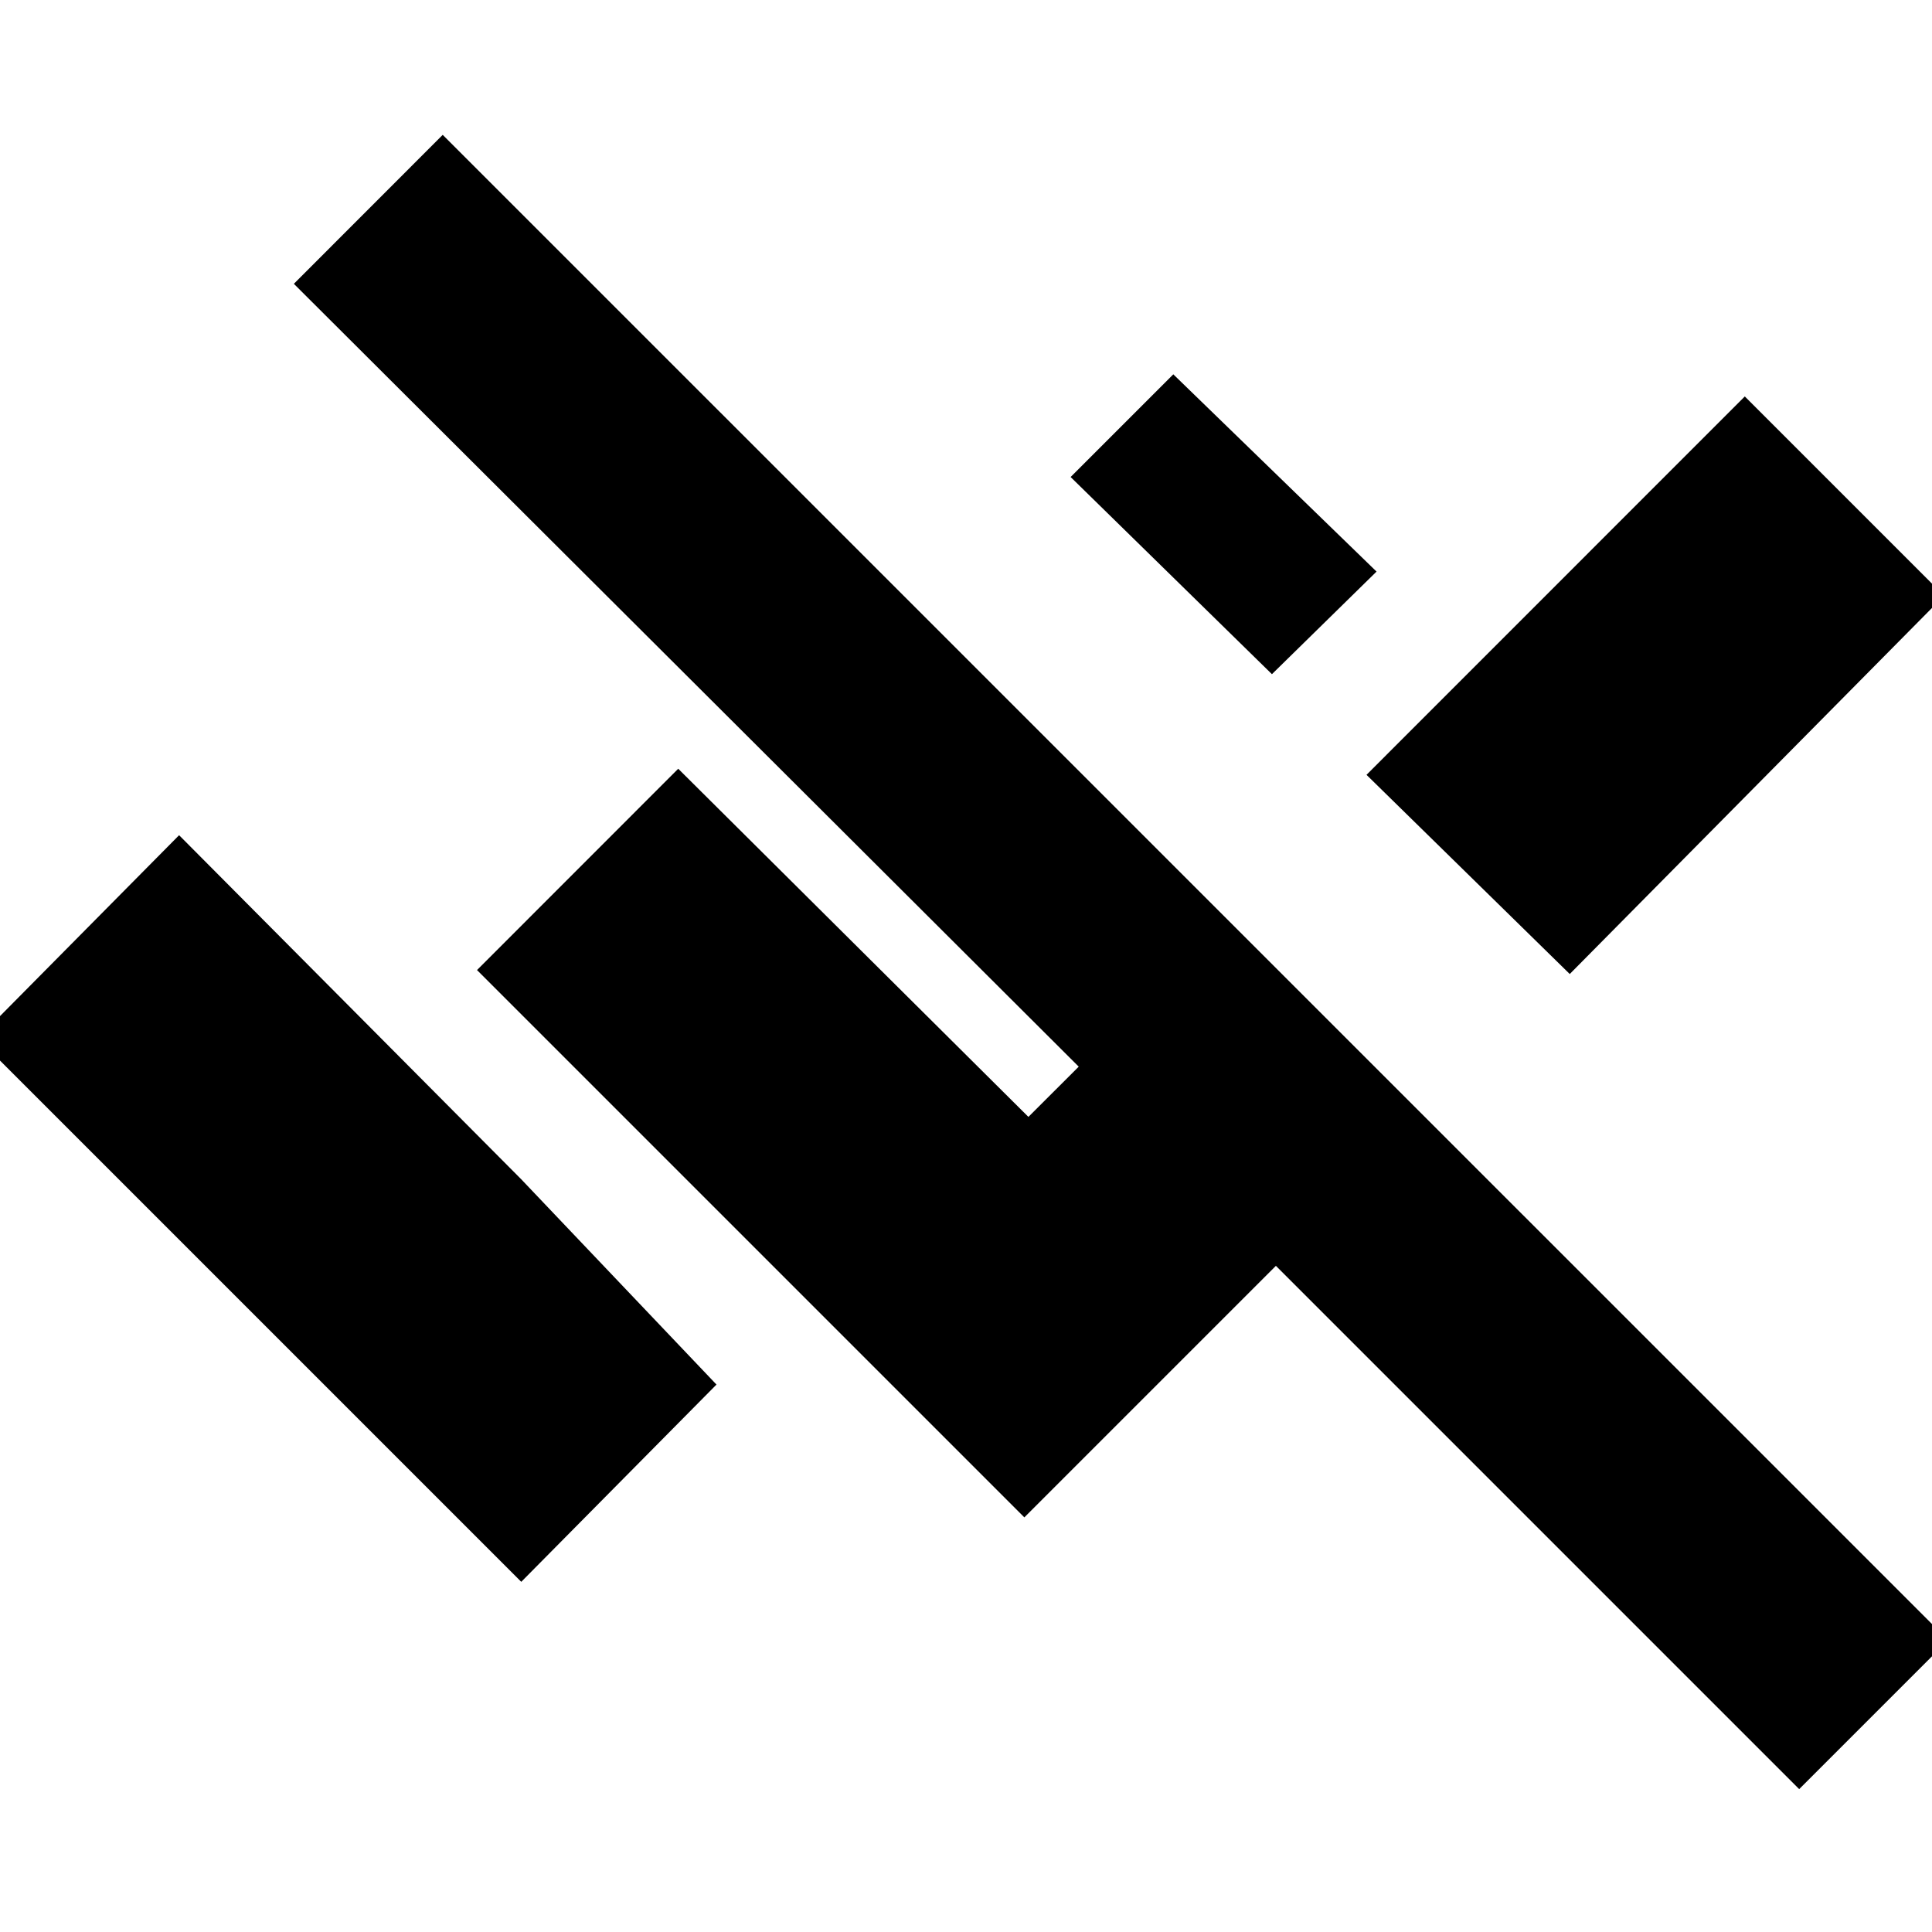 <svg xmlns="http://www.w3.org/2000/svg" height="20" width="20"><path d="M18.625 18.521 13.208 13.104 10.604 15.708 4.938 10.042 7.021 7.958 10.646 11.562 11.167 11.042 3.042 2.938 4.583 1.396 20.167 16.979ZM16.25 10.083 14.146 8.021 18.062 4.104 20.125 6.167ZM13.167 6.979 11.083 4.938 12.146 3.875 14.25 5.917ZM5.396 16.375 -0.229 10.75 1.854 8.646 5.396 12.208 7.417 14.333Z"/></svg>